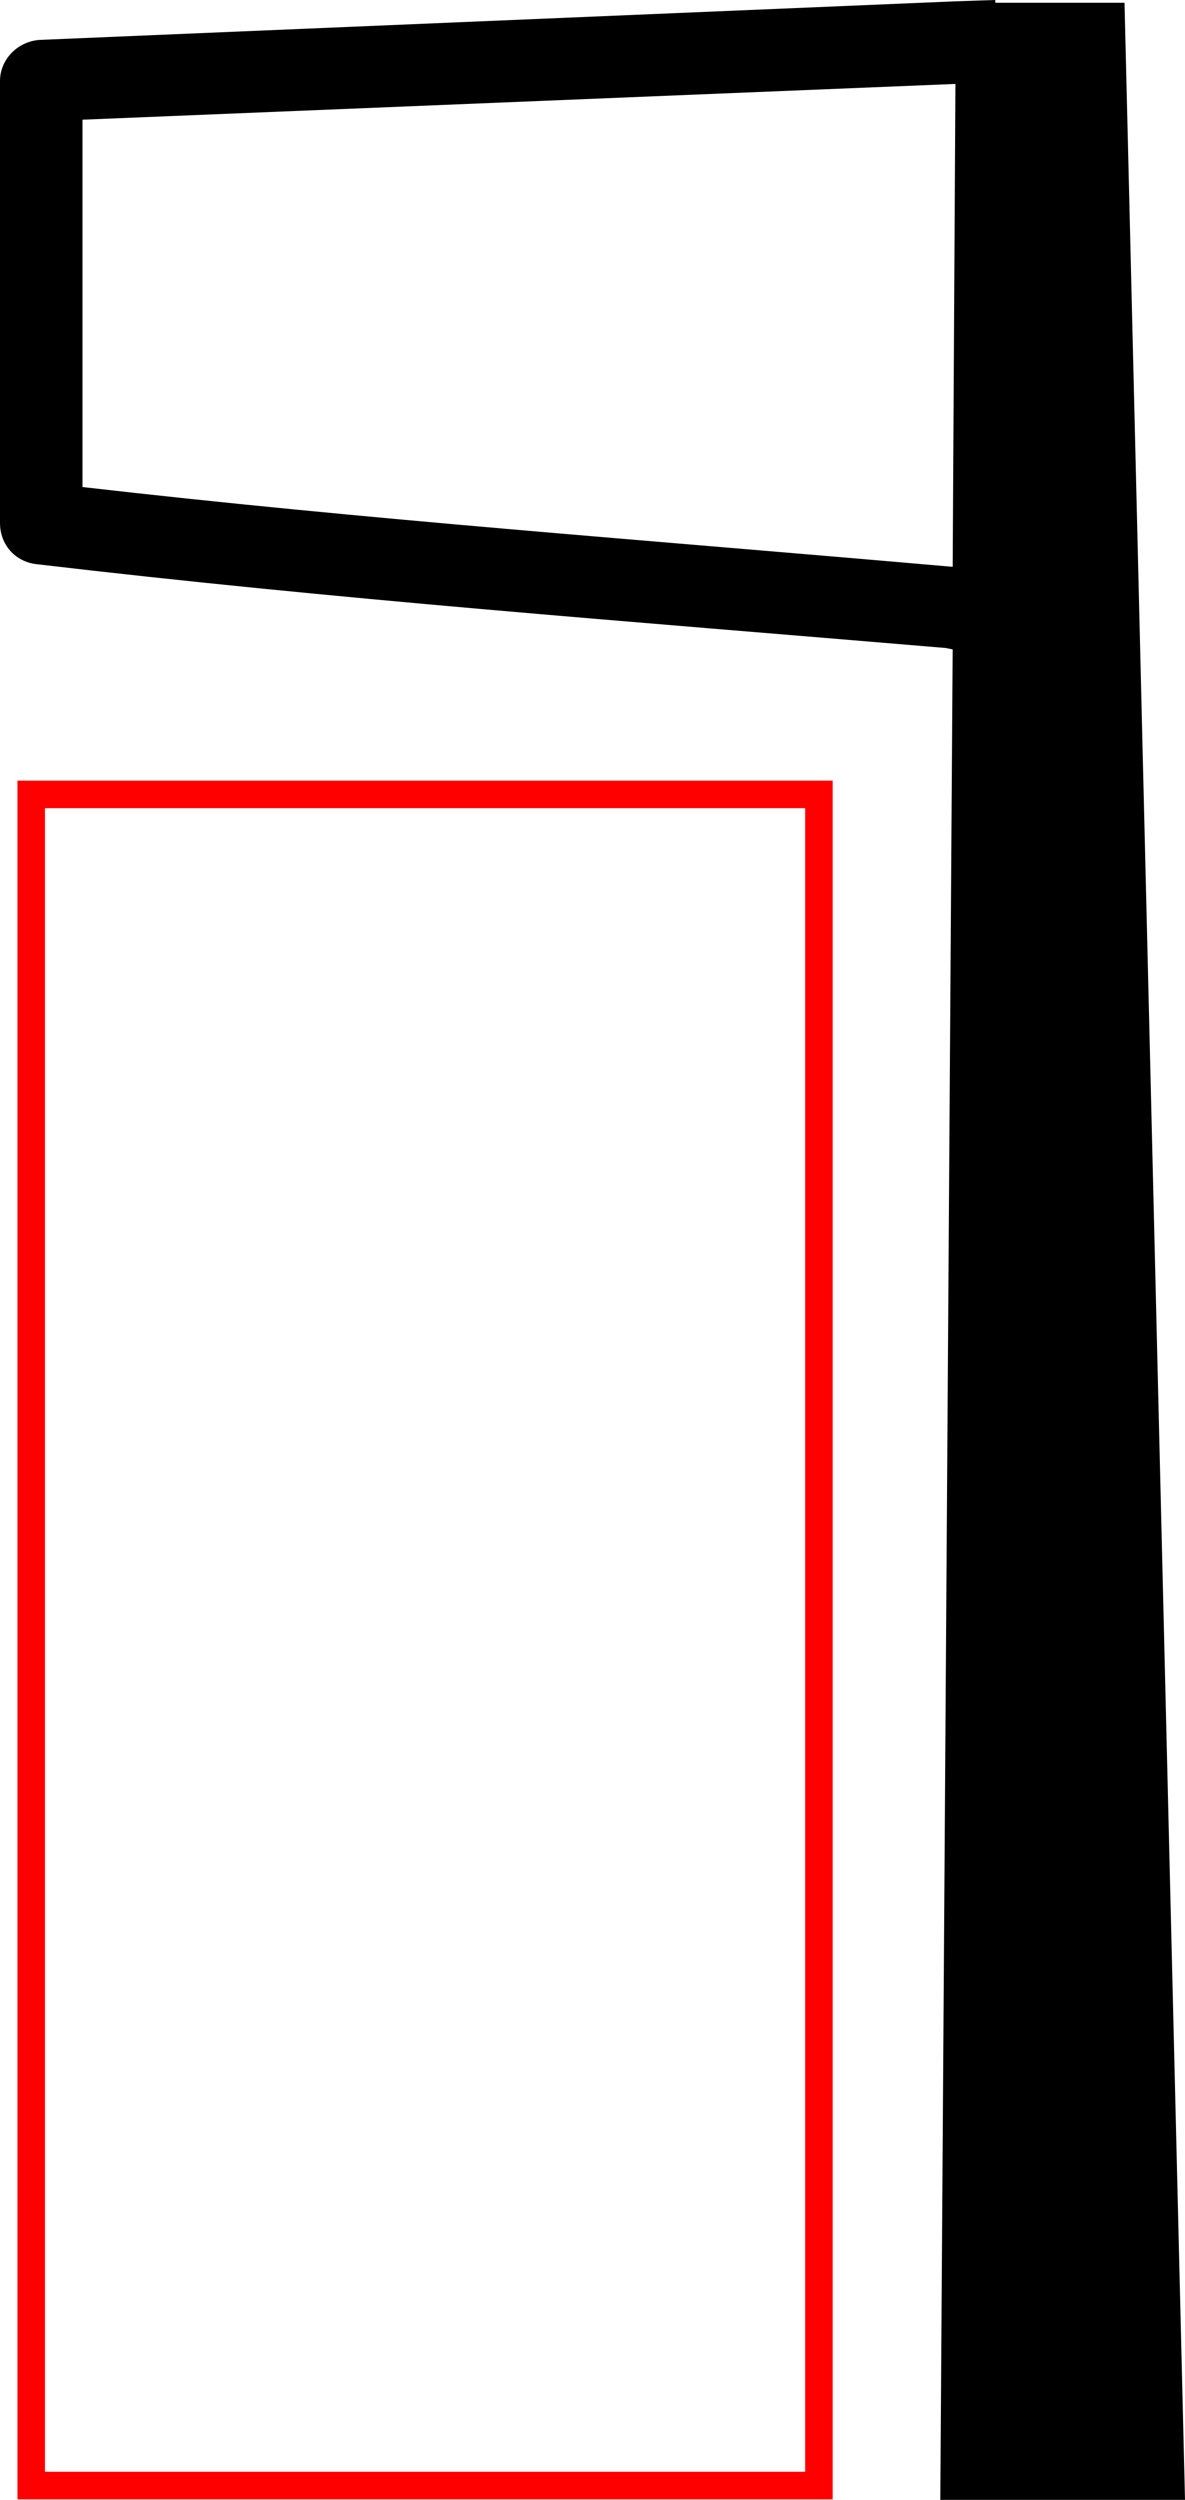 <?xml version='1.0' encoding ='utf-8' standalone='yes'?>
<svg width='8.62' height='18.17' xmlns='http://www.w3.org/2000/svg' xmlns:xlink='http://www.w3.org/1999/xlink' xmlns:inkscape='http://www.inkscape.org/namespaces/inkscape'>
<path style='fill:#000000; stroke:none' d=' M 6.95 0.61  L 6.93 4.12  L 6.93 4.12  C 4.65 3.92 2.69 3.78 0.6 3.54  L 0.6 0.87  L 6.95 0.61  Z  M 7.24 0  L 6.94 0.01  L 0.29 0.29  C 0.13 0.3 0 0.43 0 0.59  L 0 3.8  C -0 3.96 0.11 4.08 0.26 4.1  C 2.47 4.36 4.51 4.51 6.88 4.71  L 6.93 4.72  L 6.84 18.17  L 8.62 18.17  L 8.18 0.02  L 7.24 0.02  L 7.24 0  Z '/><rect style='fill:none;stroke:red;stroke-width:0.2;stroke-opacity:1' id='zone1' width='5.73' height='12.292' x='0.227' y='5.774' inkscape:label='gravity:eb'/></svg>
